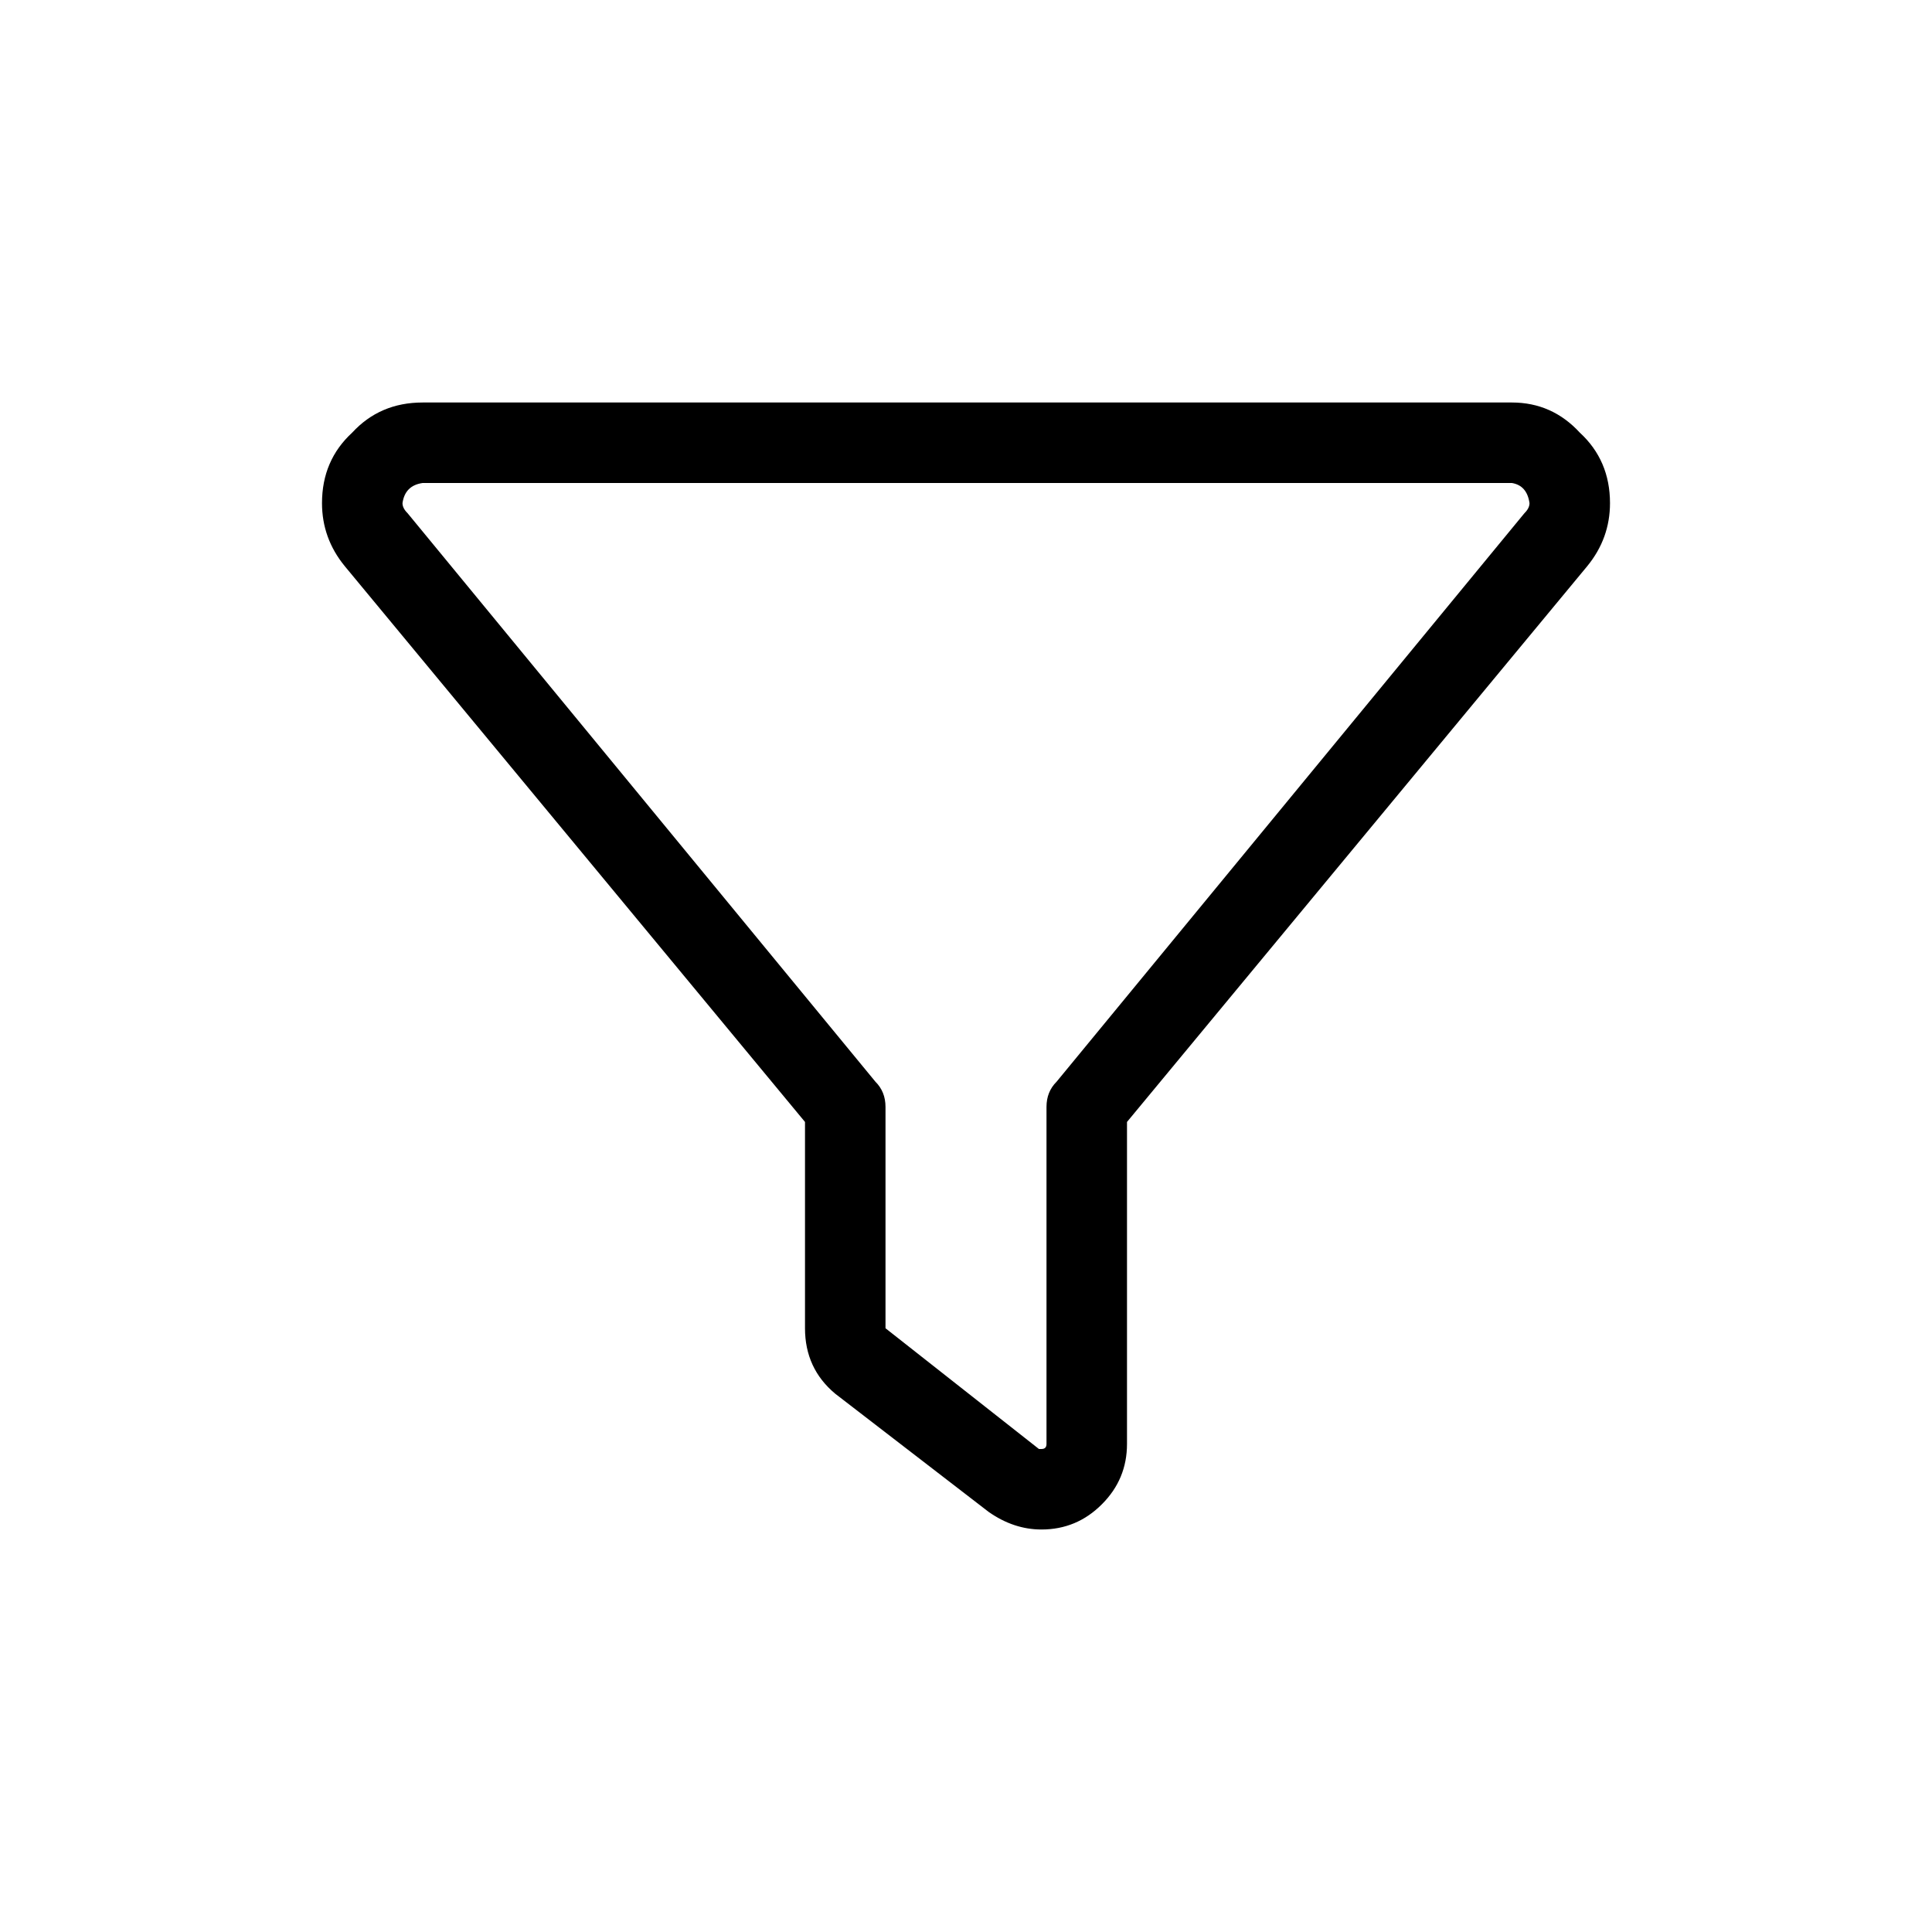 <svg width="36" height="36" viewBox="0 0 36 36" fill="none" xmlns="http://www.w3.org/2000/svg">
<path d="M6 9.375C6 8.844 6.188 8.406 6.562 8.062C6.906 7.688 7.344 7.5 7.875 7.5H28.172C28.672 7.5 29.094 7.688 29.438 8.062C29.812 8.406 30 8.844 30 9.375C30 9.812 29.859 10.203 29.578 10.547L21 20.906V26.906C21 27.344 20.844 27.719 20.531 28.031C20.219 28.344 19.844 28.5 19.406 28.5C19.062 28.5 18.734 28.391 18.422 28.172L15.562 25.969C15.188 25.656 15 25.25 15 24.75V20.906L6.422 10.547C6.141 10.203 6 9.812 6 9.375ZM7.875 9C7.656 9.031 7.531 9.156 7.5 9.375C7.5 9.438 7.531 9.5 7.594 9.562L16.312 20.156C16.438 20.281 16.5 20.438 16.5 20.625V24.75L19.359 27C19.359 27 19.375 27 19.406 27C19.469 27 19.5 26.969 19.5 26.906V20.625C19.5 20.438 19.562 20.281 19.688 20.156L28.406 9.562C28.469 9.5 28.5 9.438 28.5 9.375C28.469 9.156 28.359 9.031 28.172 9H7.875Z" fill="#000000"/>
</svg>
